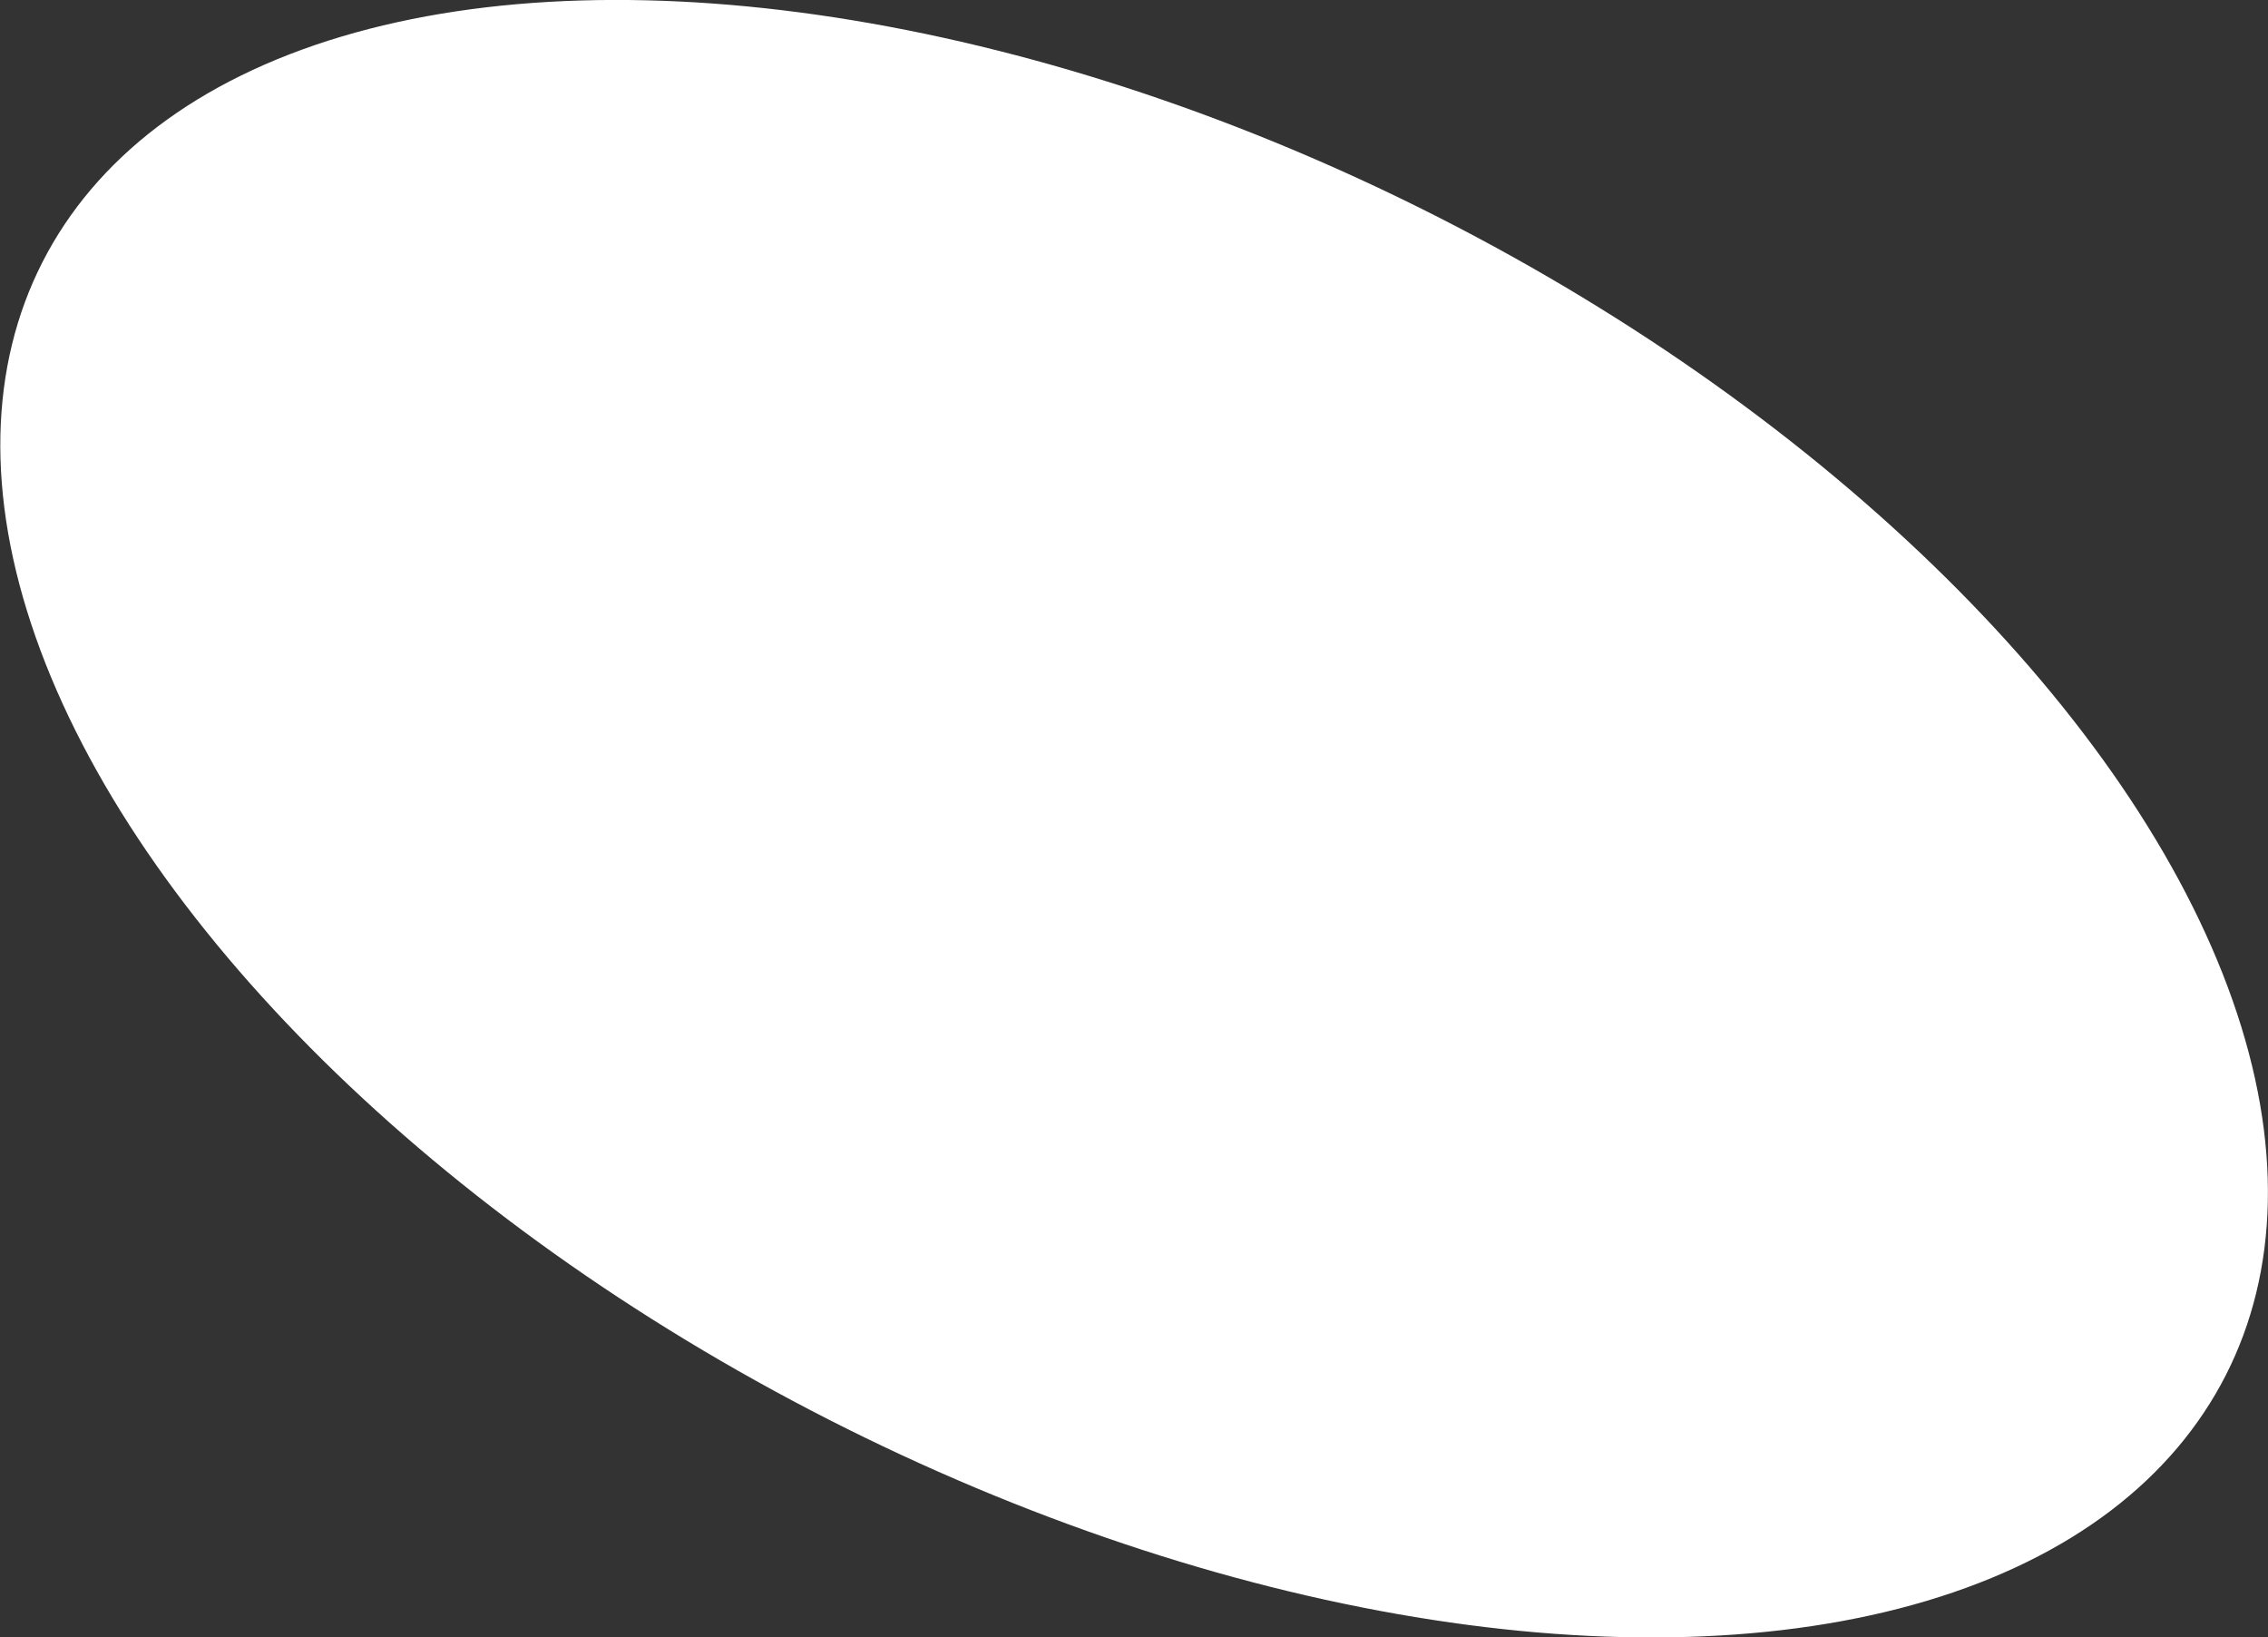 <?xml version="1.0" encoding="utf-8"?>
<!-- Generator: Adobe Illustrator 23.0.3, SVG Export Plug-In . SVG Version: 6.00 Build 0)  -->
<svg version="1.1" id="Layer_1" xmlns="http://www.w3.org/2000/svg" xmlns:xlink="http://www.w3.org/1999/xlink" x="0px" y="0px"
	 viewBox="0 0 18.51 13.36" style="enable-background:new 0 0 18.51 13.36;" xml:space="preserve">
<rect x="0" y="0" width="18.51" height="13.36" fill="#333333" stroke="none"/>
<style type="text/css">
	.st0{fill:#FFFFFF;}
</style>
<ellipse id="Ellipse_40" transform="matrix(0.454 -0.891 0.891 0.454 -0.9 11.898)" class="st0" cx="9.26" cy="6.68" rx="5.5" ry="10"/>
</svg>

